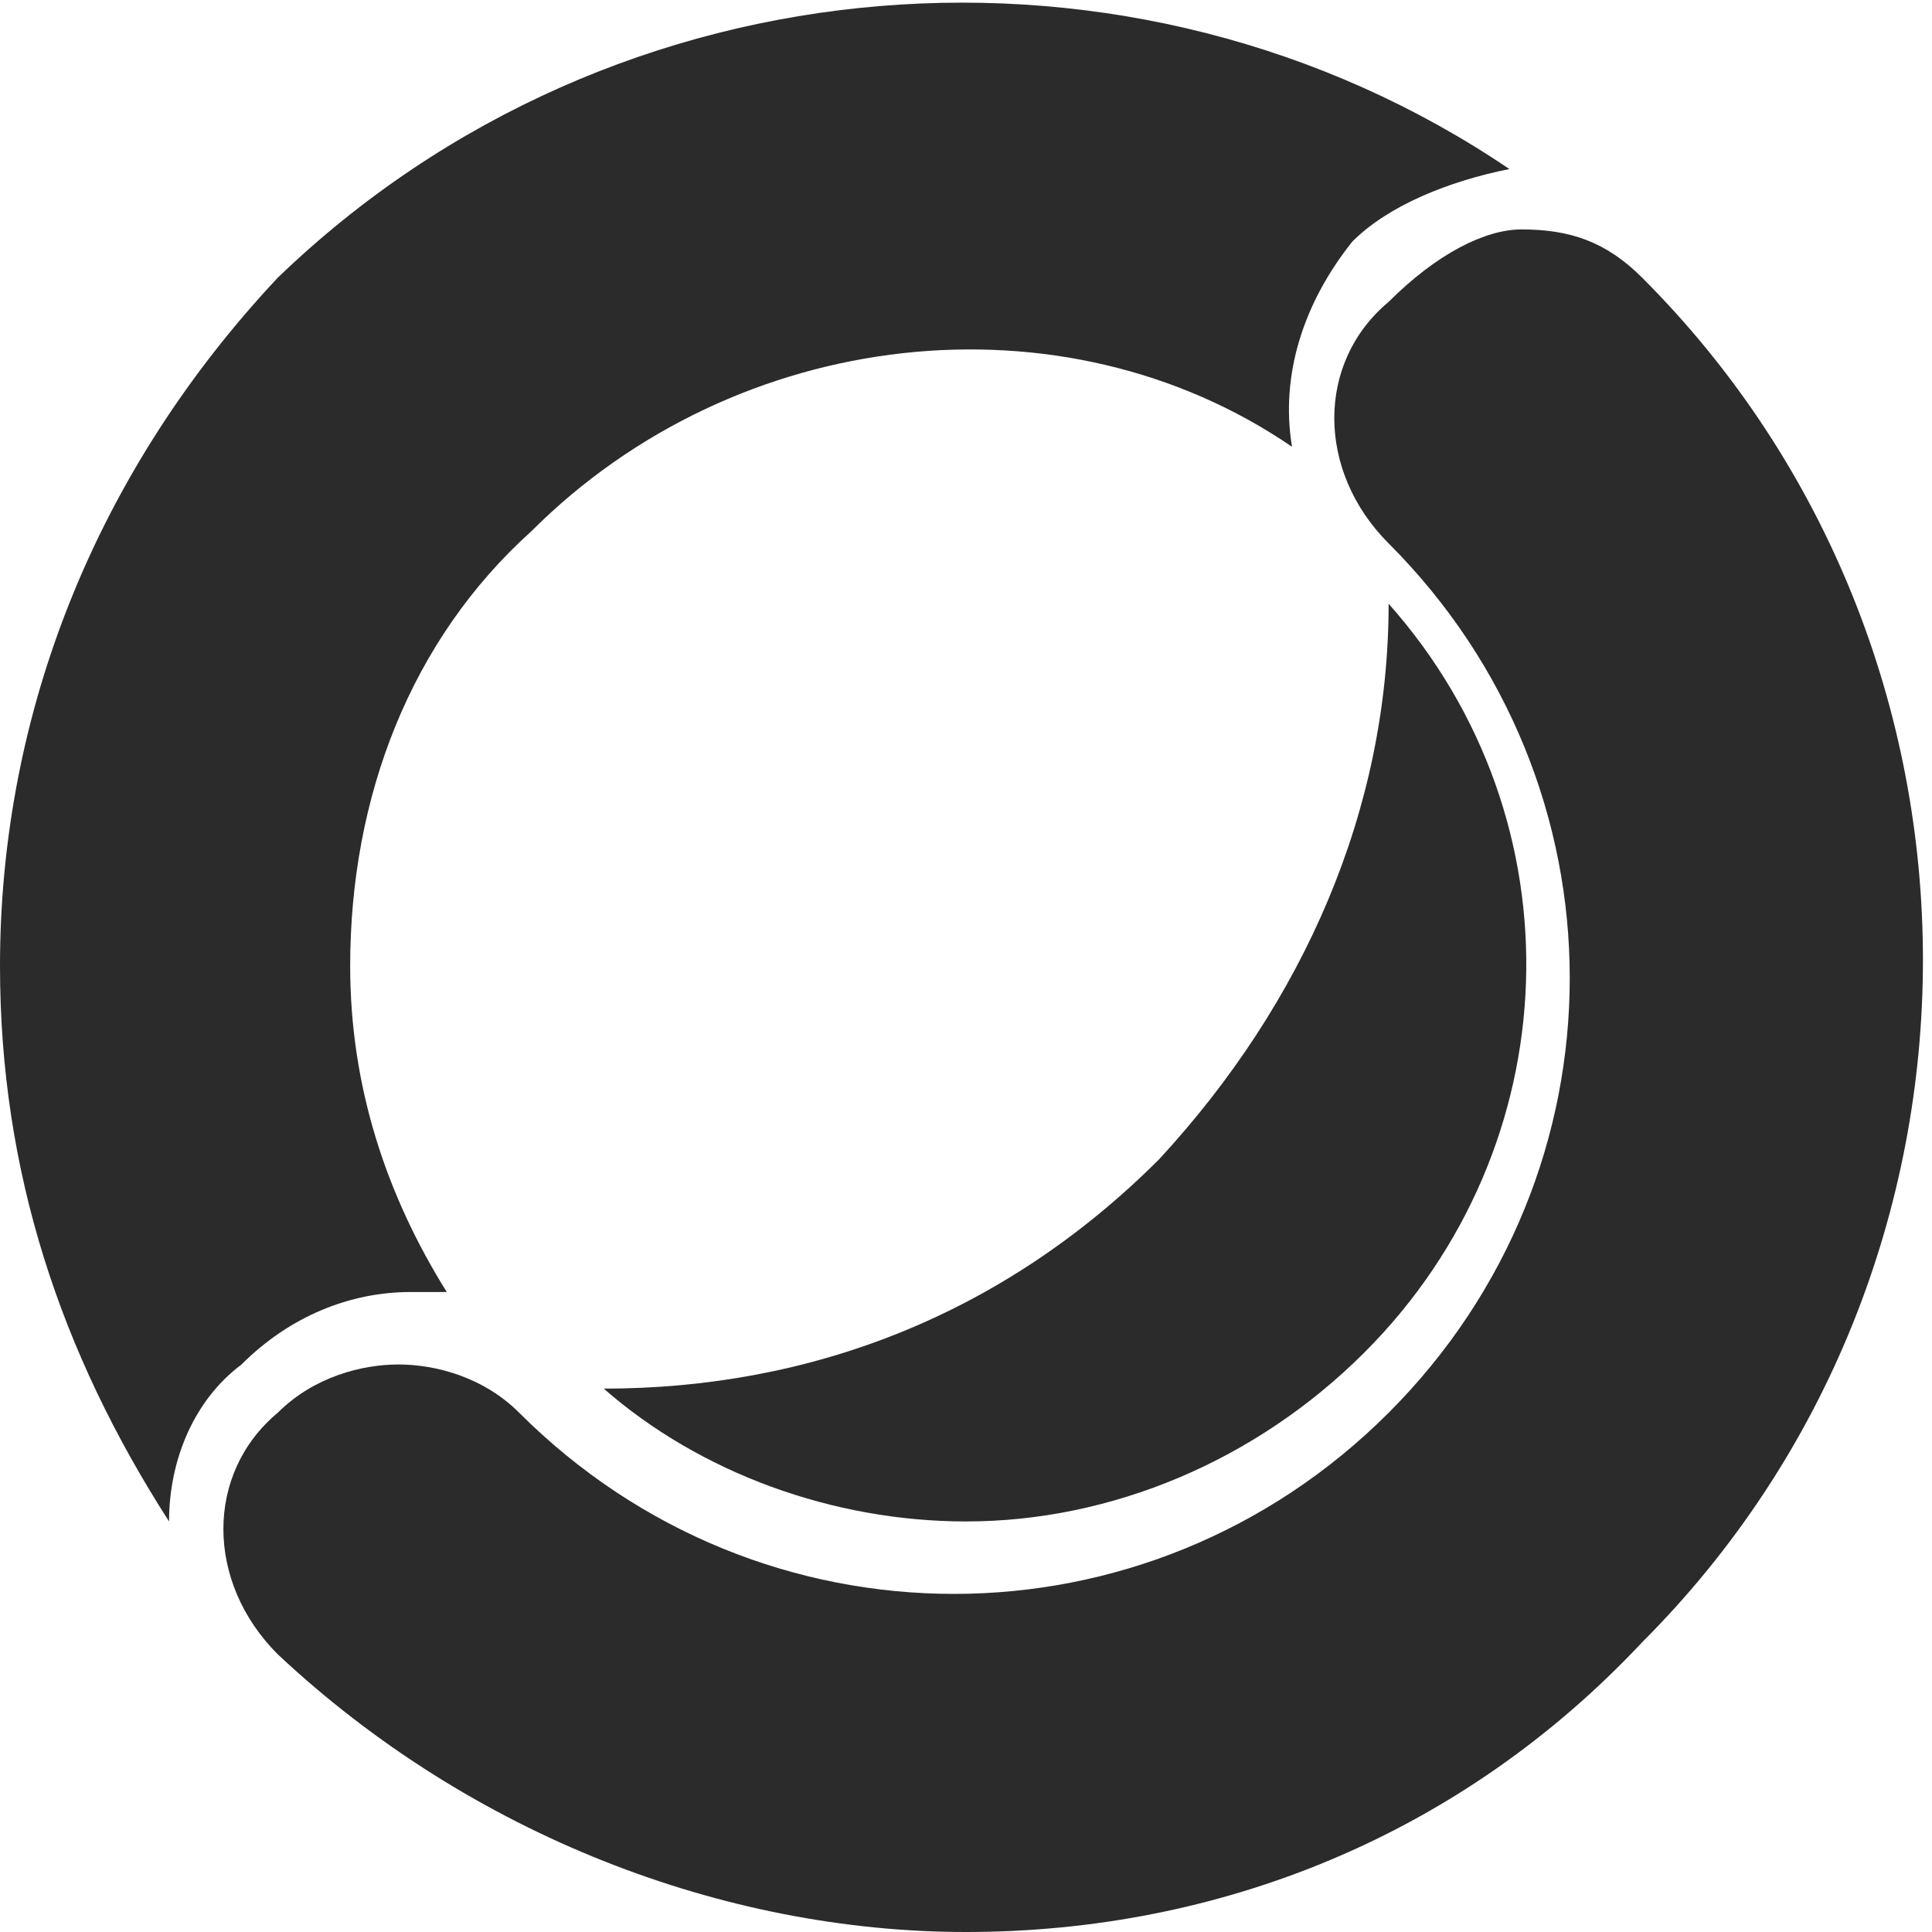 <?xml version="1.0" encoding="utf-8"?>
<!-- Generator: Adobe Illustrator 22.0.0, SVG Export Plug-In . SVG Version: 6.00 Build 0)  -->
<svg version="1.1" id="Layer_1" xmlns="http://www.w3.org/2000/svg" xmlns:xlink="http://www.w3.org/1999/xlink" x="0px" y="0px"
	 width="16px" height="16px" viewBox="0 0 16 16" style="enable-background:new 0 0 16 16;" xml:space="preserve">
<style type="text/css">
	.st0{fill:#2B2B2B;}
</style>
<g>
	<path class="st0" d="M8,12.6c1.2,0,2.4-0.5,3.3-1.4C13,9.5,13.1,6.8,11.5,5c0,1.7-0.7,3.3-1.9,4.6c-1.3,1.3-2.9,1.9-4.6,1.9
		C5.8,12.2,6.9,12.6,8,12.6z"/>
	<path class="st0" d="M2,11.3c0.4-0.4,0.9-0.6,1.4-0.6c0.1,0,0.2,0,0.3,0C3.2,9.9,2.9,9,2.9,8c0-1.4,0.5-2.7,1.5-3.6
		c1.7-1.7,4.4-2,6.3-0.7c-0.1-0.6,0.1-1.2,0.5-1.7c0.3-0.3,0.8-0.5,1.3-0.6C9.4-0.7,5.1-0.4,2.3,2.3C0.8,3.9,0,5.9,0,8
		c0,1.7,0.5,3.2,1.4,4.6C1.4,12.1,1.6,11.6,2,11.3z"/>
	<path class="st0" d="M12.6,1.9c0.4,0,0.7,0.1,1,0.4c3.1,3.1,3.1,8.2,0,11.3C12.1,15.2,10.1,16,8,16c-2,0-4.1-0.8-5.7-2.3
		c-0.6-0.6-0.6-1.5,0-2c0.3-0.3,0.7-0.4,1-0.4s0.7,0.1,1,0.4c1,1,2.3,1.5,3.6,1.5c1.3,0,2.6-0.5,3.6-1.5c2-2,2-5.2,0-7.2
		c-0.6-0.6-0.6-1.5,0-2C11.9,2.1,12.3,1.9,12.6,1.9"/>
</g>
</svg>
